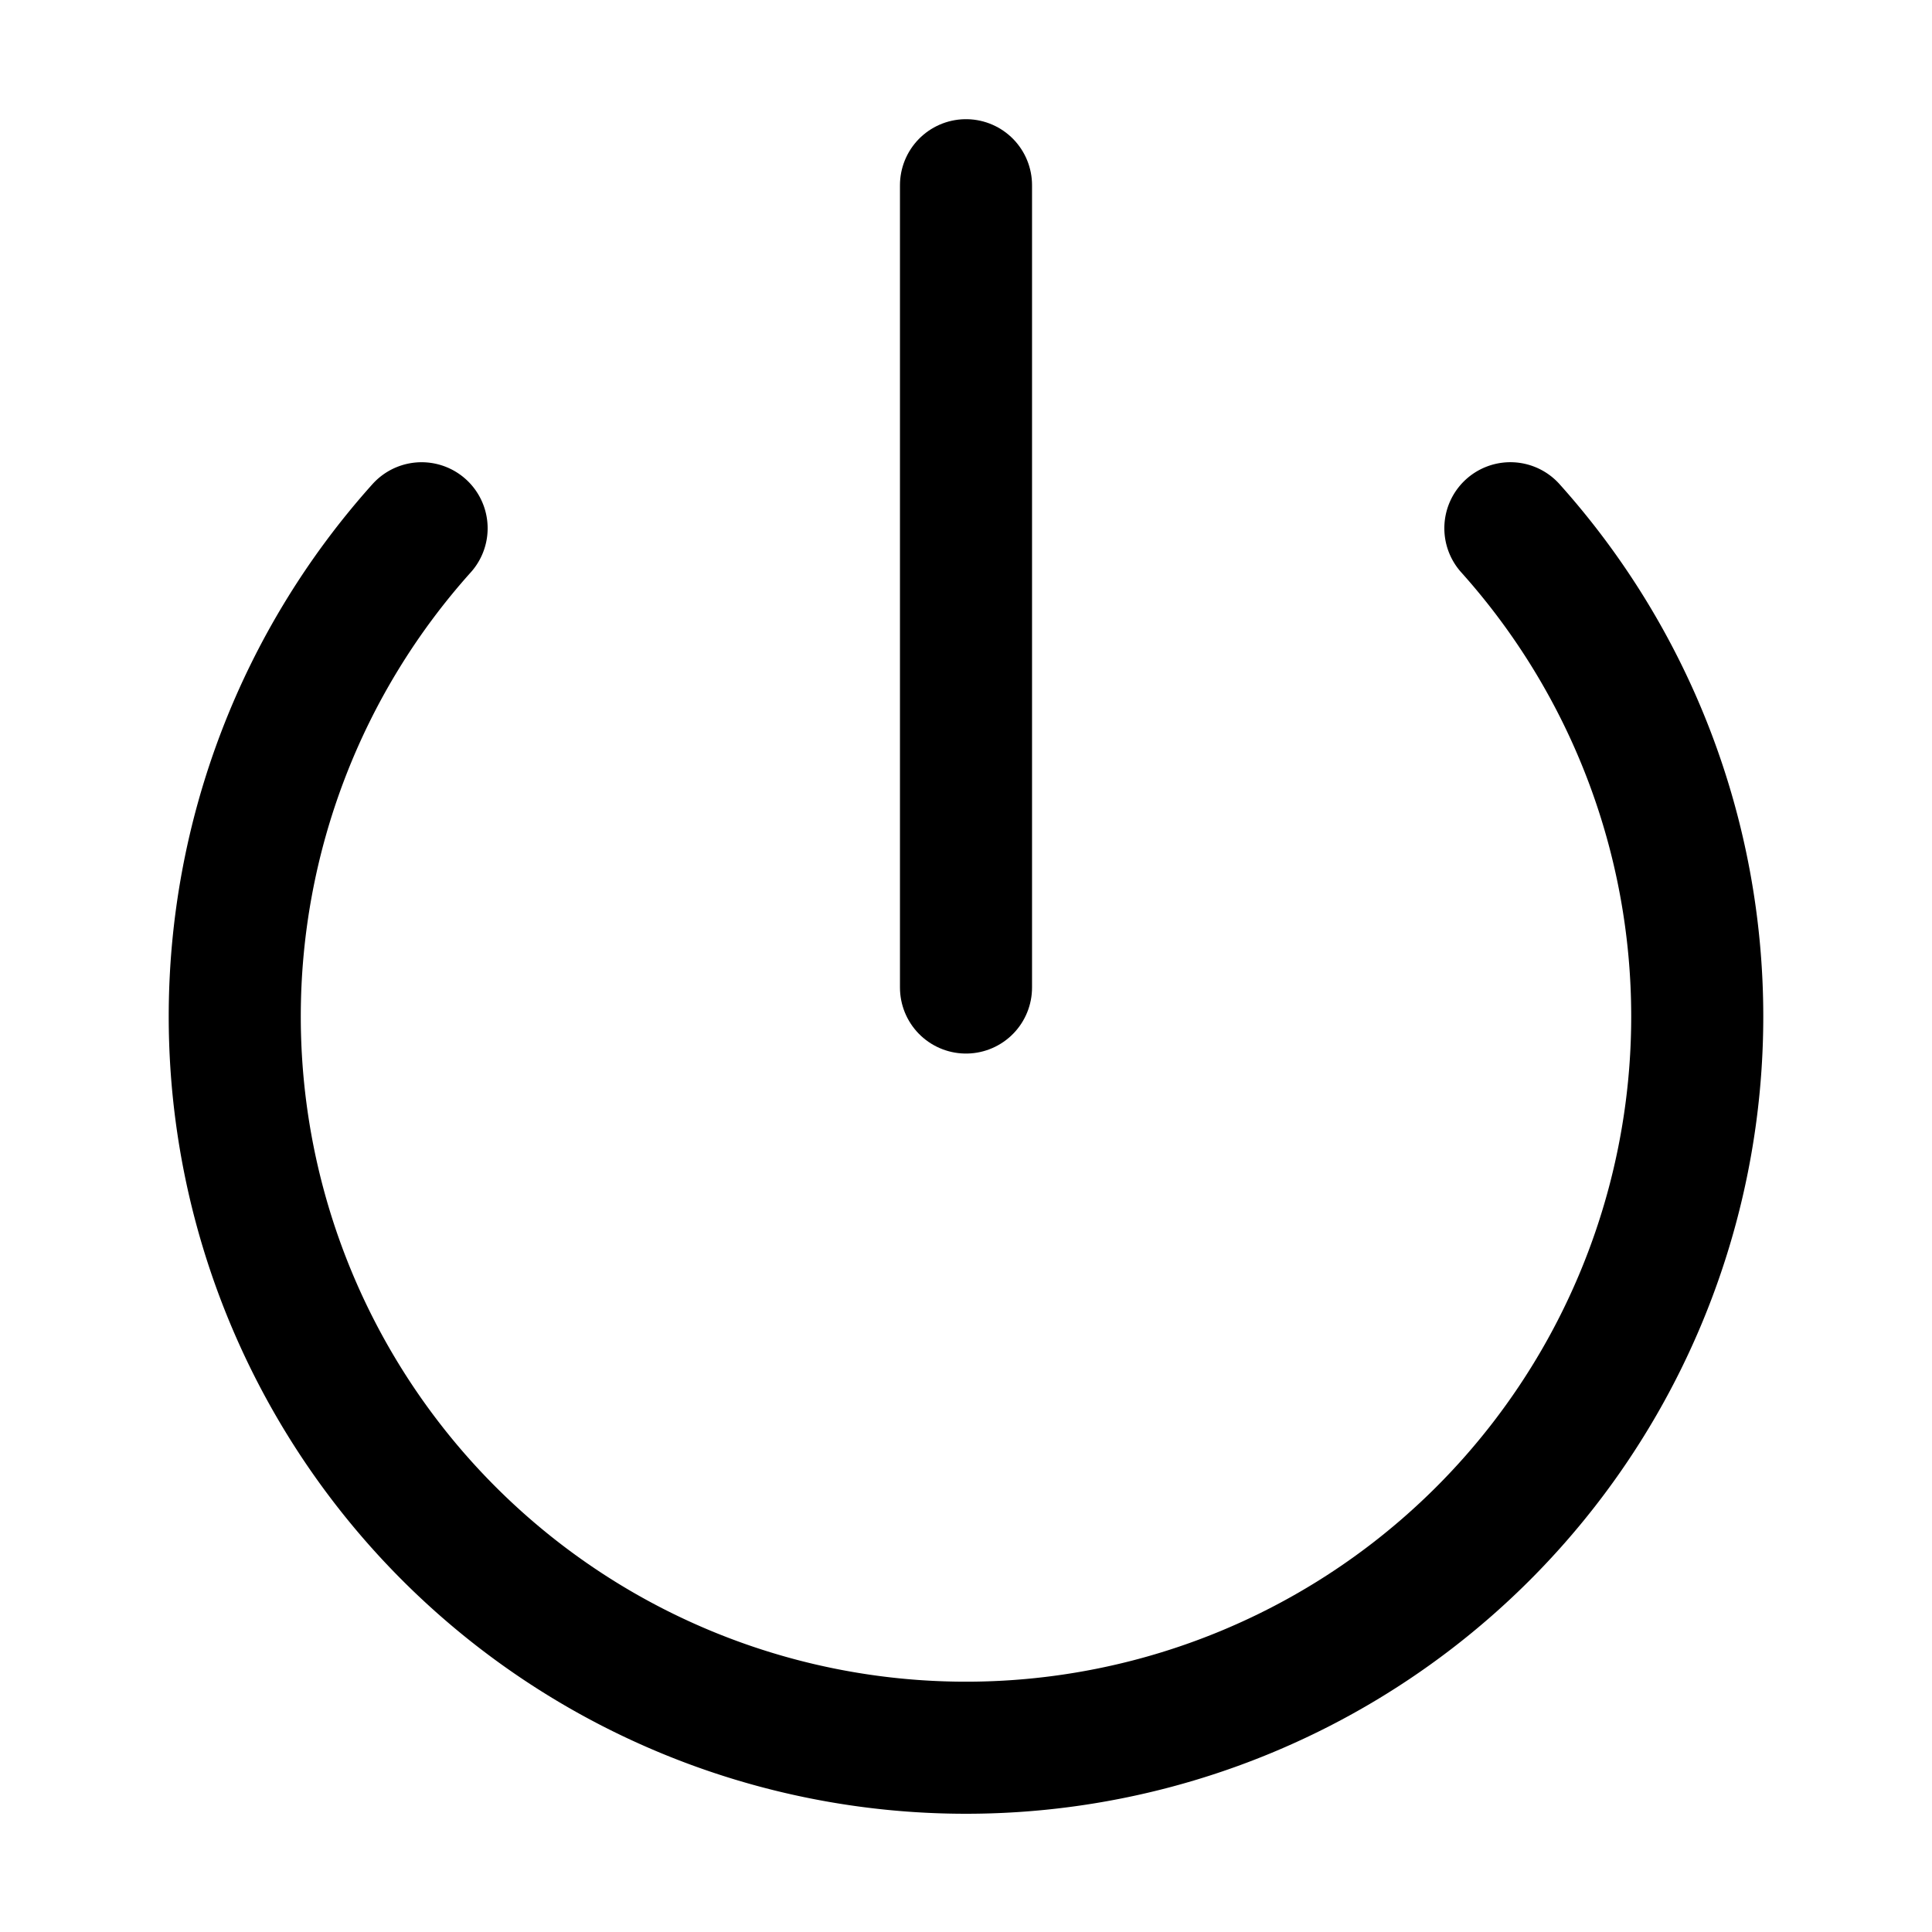 <?xml version="1.0" encoding="UTF-8" standalone="no"?>
<!-- Generator: Adobe Illustrator 19.0.0, SVG Export Plug-In . SVG Version: 6.00 Build 0)  -->

<svg
   xmlns:dc="http://purl.org/dc/elements/1.1/"
   xmlns:cc="http://creativecommons.org/ns#"
   xmlns:rdf="http://www.w3.org/1999/02/22-rdf-syntax-ns#"
   xmlns:svg="http://www.w3.org/2000/svg"
   xmlns="http://www.w3.org/2000/svg"
   xmlns:sodipodi="http://sodipodi.sourceforge.net/DTD/sodipodi-0.dtd"
   xmlns:inkscape="http://www.inkscape.org/namespaces/inkscape"
   version="1.1"
   id="Capa_1"
   x="0px"
   y="0px"
   viewBox="0 0 512 512"
   style="enable-background:new 0 0 512 512;"
   xml:space="preserve"
   sodipodi:docname="logout.svg"
   inkscape:version="0.92.4 (5da689c313, 2019-01-14)"><defs
   id="defs59">














</defs><sodipodi:namedview
   pagecolor="#ffffff"
   bordercolor="#666666"
   borderopacity="1"
   objecttolerance="10"
   gridtolerance="10"
   guidetolerance="10"
   inkscape:pageopacity="0"
   inkscape:pageshadow="2"
   inkscape:window-width="1366"
   inkscape:window-height="715"
   id="namedview57"
   showgrid="false"
   inkscape:zoom="0.4609375"
   inkscape:cx="304.81356"
   inkscape:cy="256"
   inkscape:window-x="-8"
   inkscape:window-y="-8"
   inkscape:window-maximized="1"
   inkscape:current-layer="g967" />



























<g
   id="g967"
   transform="translate(1.5e-6,18.002)"><g
     id="g999"
     transform="translate(4.9999997e-7,0.036)"><path
       transform="translate(-1.5e-6,-18.002)"
       id="path993"
       d="m 400.265,139.953 a 193.788,193.788 0 0 1 49.522,129.388 v 0 0 A 193.788,193.788 0 0 1 256,463.129 193.788,193.788 0 0 1 62.212,269.341 193.788,193.788 0 0 1 111.728,139.96"
       style="fill:none;fill-opacity:1;stroke:#000000;stroke-width:35;stroke-linecap:round;stroke-linejoin:round;stroke-miterlimit:4;stroke-dasharray:none"
       inkscape:connector-curvature="0" /><path
       inkscape:connector-curvature="0"
       id="path852"
       d="M 256,31.047 V 243.665"
       style="fill:none;stroke:#000000;stroke-width:35;stroke-linecap:round;stroke-linejoin:miter;stroke-miterlimit:4;stroke-dasharray:none;stroke-opacity:1;paint-order:stroke fill markers" /></g></g></svg>